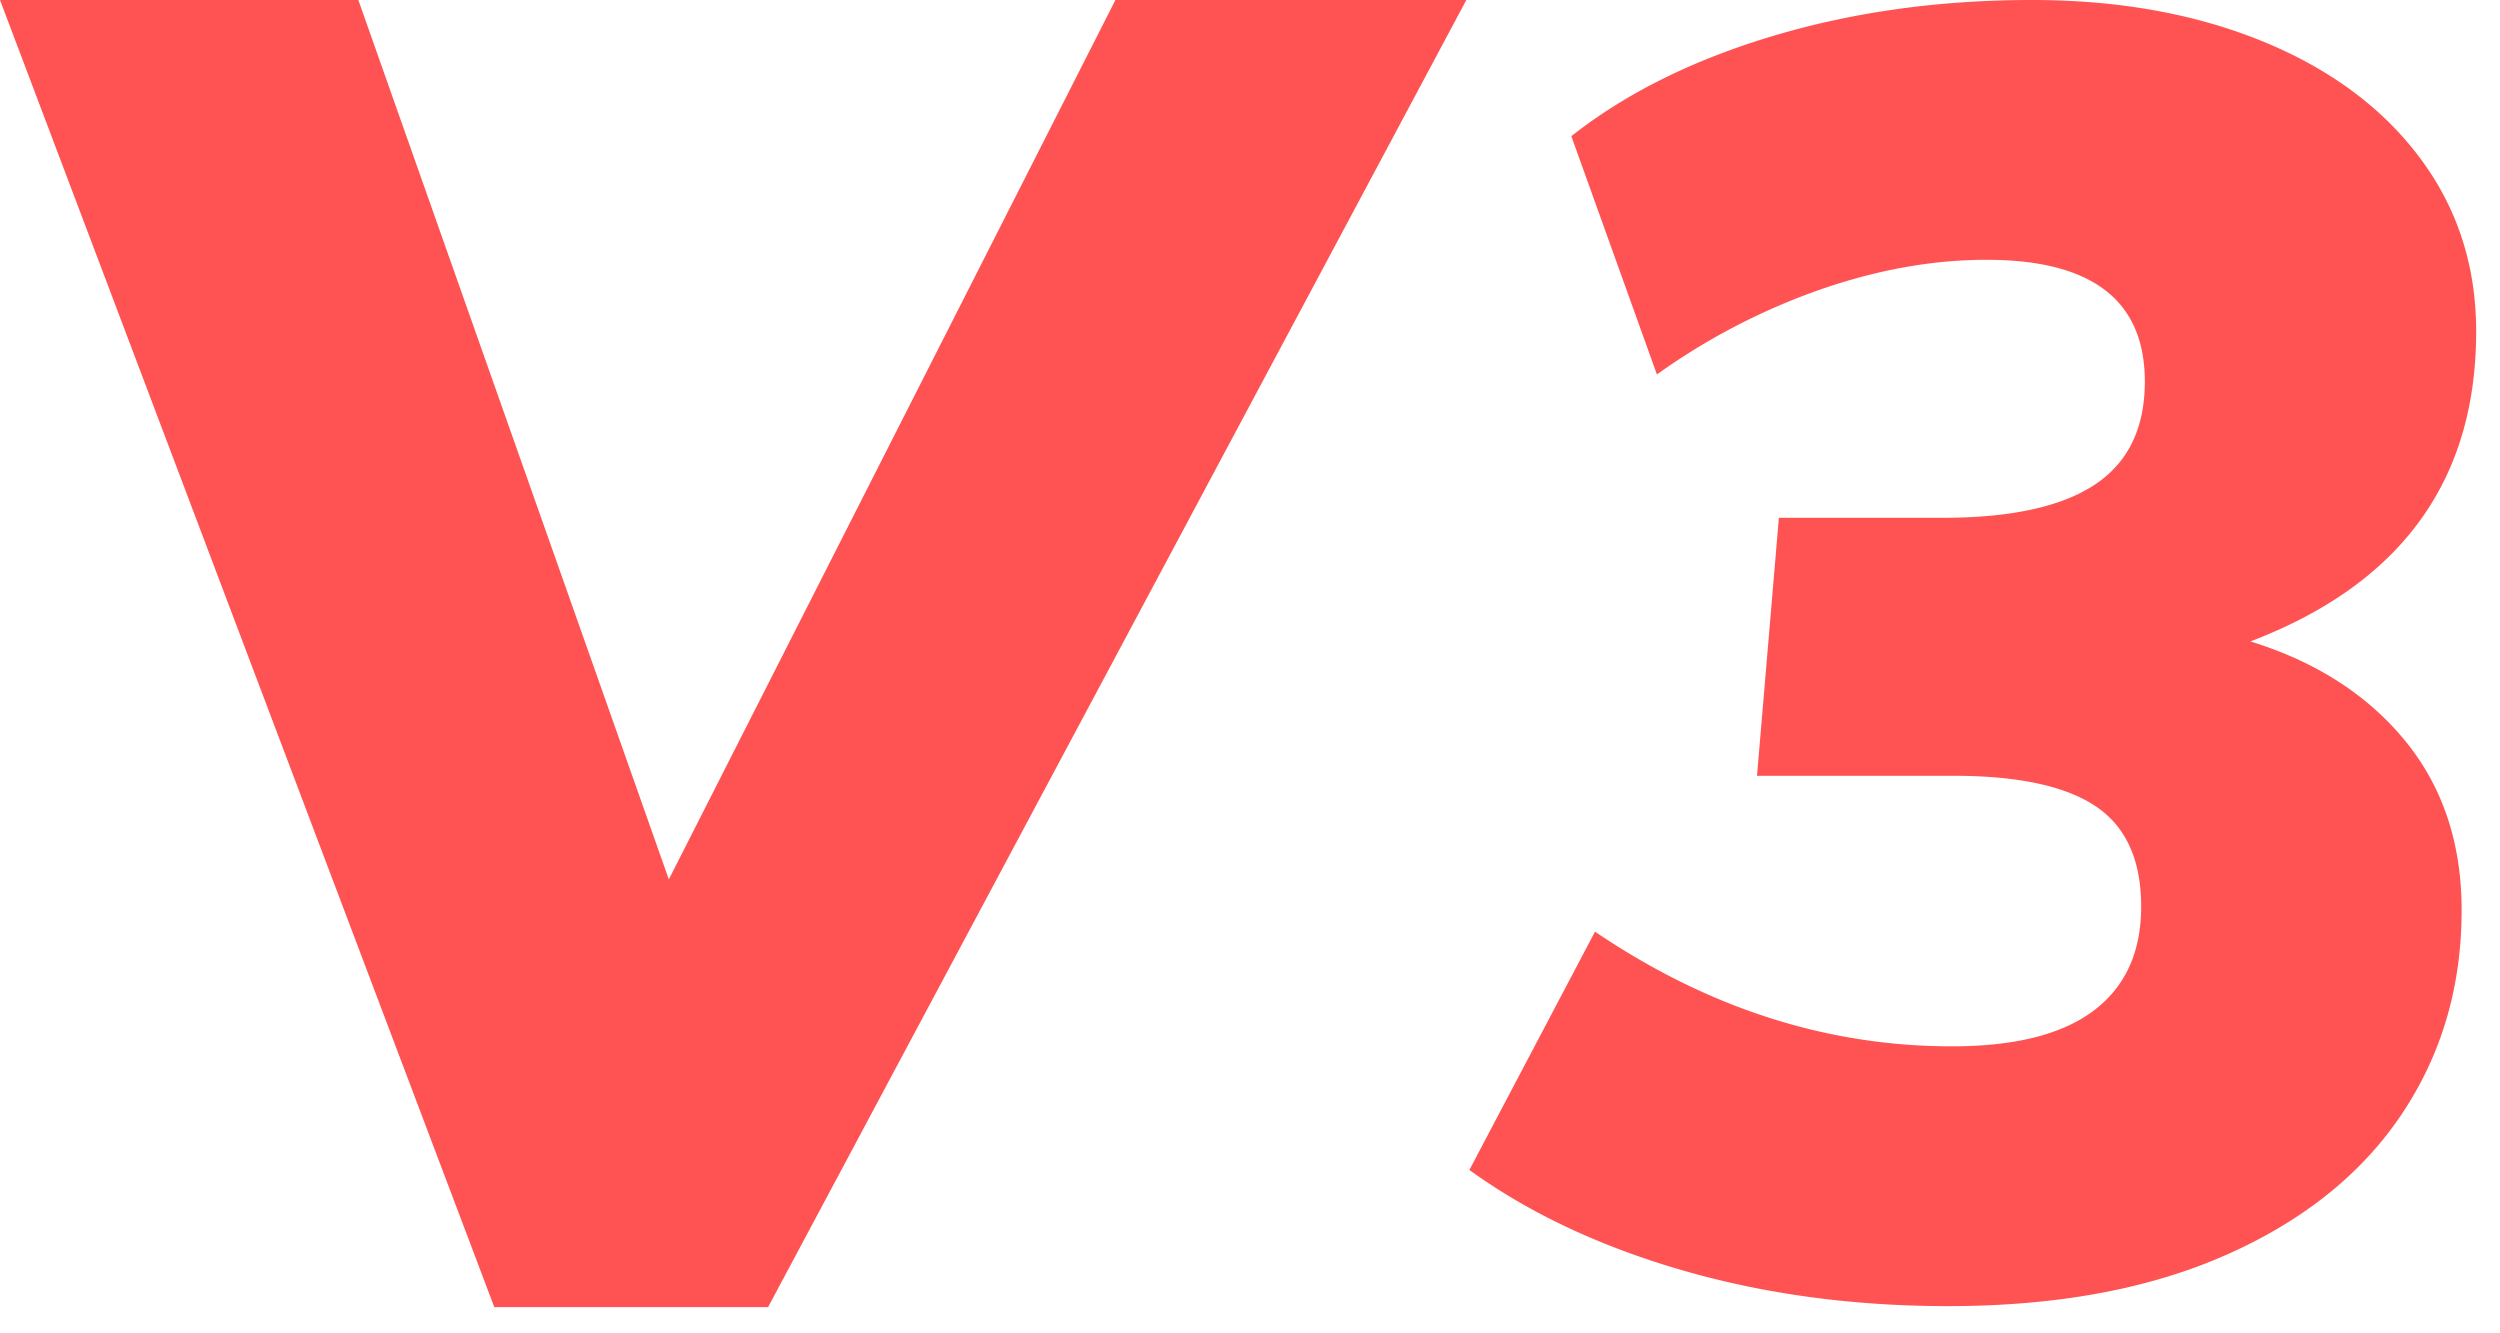 <svg width="60" height="32" fill="none" xmlns="http://www.w3.org/2000/svg"><path d="M26.769 0h8.423L18.434 31.371h-6.571L0 0h8.6l7.452 21.105L26.77 0zM54.01 15.394c1.573.487 2.811 1.283 3.714 2.386.903 1.104 1.355 2.459 1.355 4.064 0 1.835-.48 3.469-1.442 4.902-.961 1.433-2.367 2.558-4.217 3.375-1.85.817-4.07 1.226-6.663 1.226-2.272 0-4.399-.287-6.38-.86-1.98-.573-3.684-1.376-5.112-2.408l3.015-5.719c2.71 1.835 5.564 2.752 8.564 2.752 1.515 0 2.651-.287 3.408-.86.758-.573 1.136-1.405 1.136-2.494 0-1.118-.364-1.92-1.092-2.408-.728-.487-1.864-.731-3.408-.731h-4.72l.525-6.192h3.933c1.631 0 2.847-.265 3.648-.795.801-.53 1.202-1.355 1.202-2.473 0-1.95-1.267-2.924-3.801-2.924-1.282 0-2.608.236-3.977.71a15.565 15.565 0 00-3.932 2.042l-2.054-5.719c1.31-1.032 2.928-1.835 4.85-2.408C44.485.287 46.553 0 48.767 0c2.068 0 3.91.33 5.527.989 1.617.66 2.877 1.591 3.78 2.795s1.354 2.594 1.354 4.171c0 3.583-1.806 6.063-5.418 7.439z" fill="#FF5353"/></svg>
